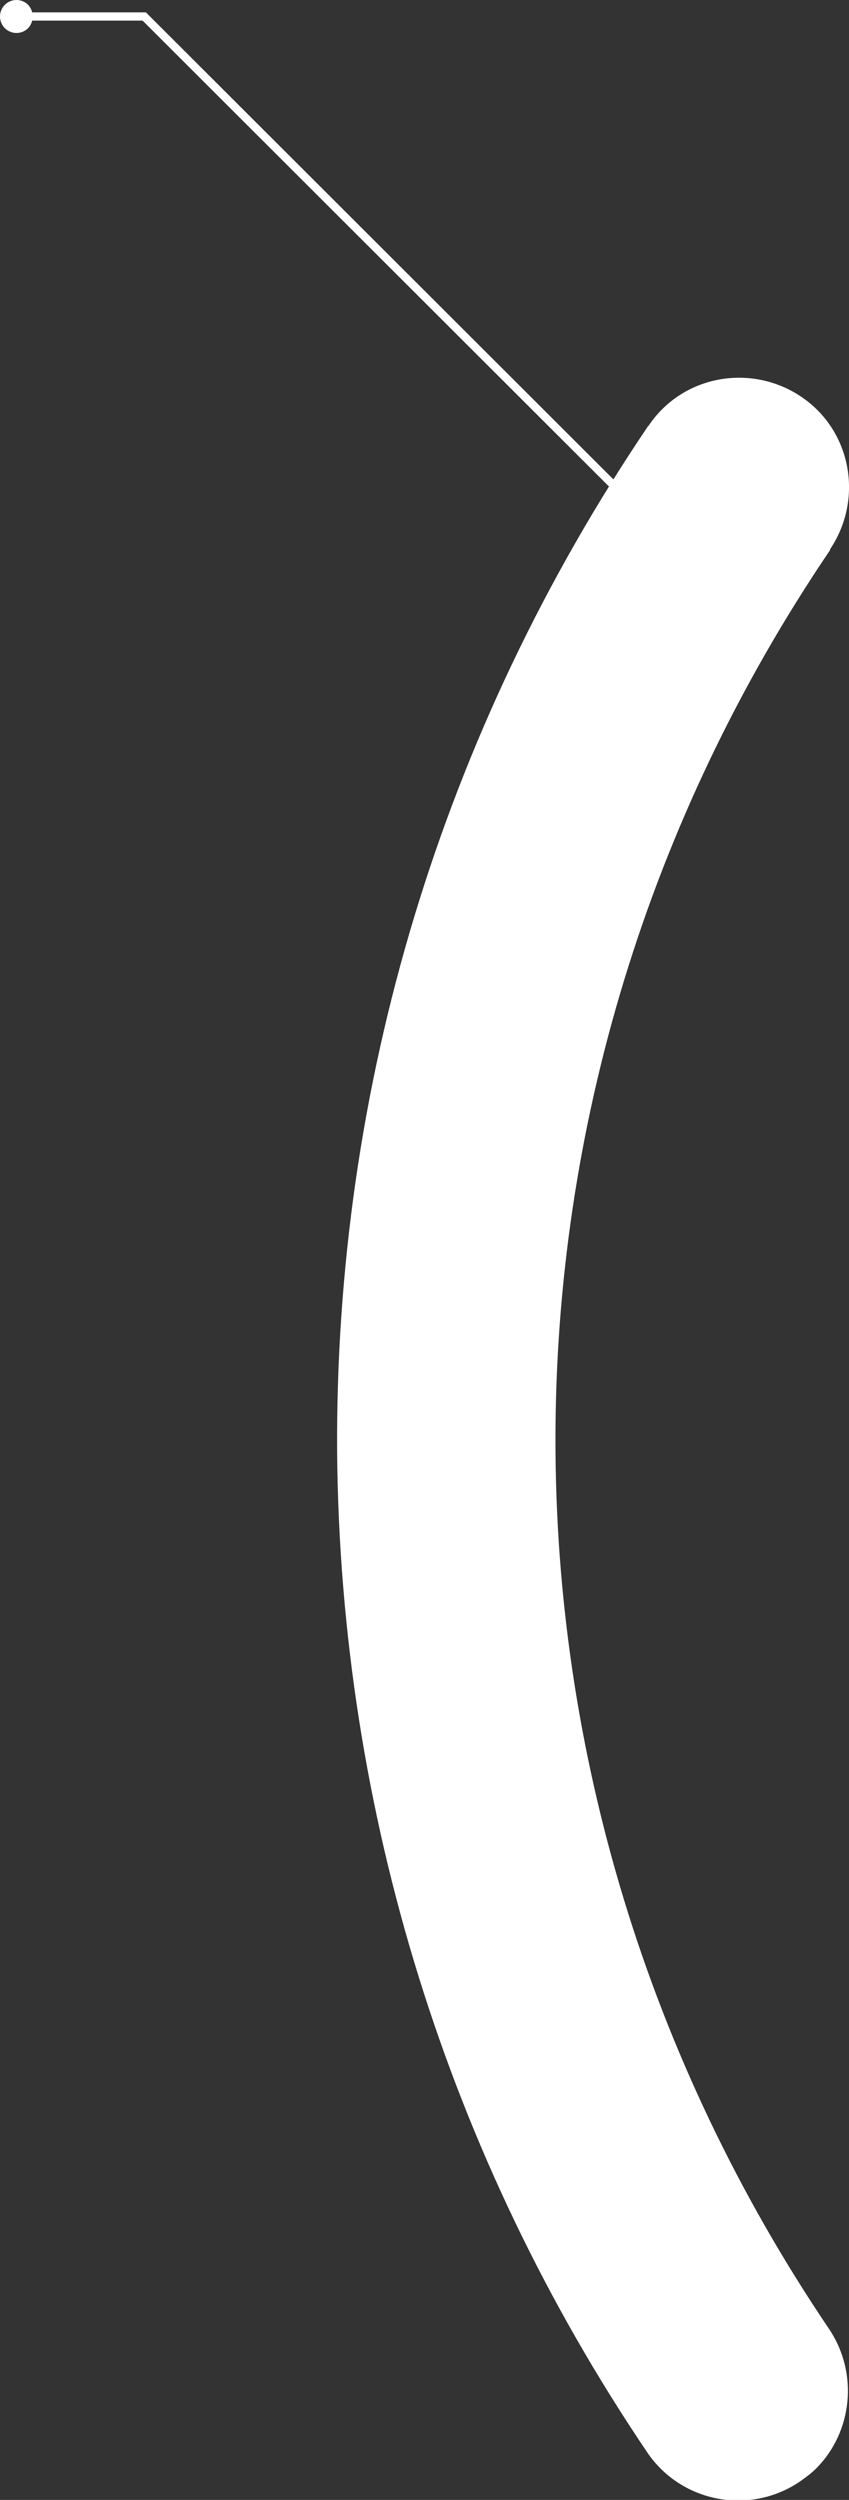 <?xml version="1.0" encoding="utf-8"?>
<!-- Generator: Adobe Illustrator 23.0.5, SVG Export Plug-In . SVG Version: 6.00 Build 0)  -->
<svg version="1.1" id="Слой_1" xmlns="http://www.w3.org/2000/svg" xmlns:xlink="http://www.w3.org/1999/xlink" x="0px" y="0px"
	 viewBox="0 0 103 303.1" style="enable-background:new 0 0 103 303.1;" xml:space="preserve">
<rect x="0" y="0" width="103" height="303.1" fill="#333333" stroke="none"/>
<style type="text/css">
	.st0{fill:#FFFFFF;}
</style>
<g>
	<path class="st0" d="M97,300.9c0.7-0.5,1.4-1,2-1.6c4.4-4.4,5.2-11.5,1.6-16.9c-44.3-65.5-44.3-150.2,0.1-215.7l0-0.1
		c4.1-6.1,2.6-14.4-3.5-18.5c-6.1-4.1-14.4-2.6-18.5,3.5l-0.1,0.1c-25,37-38,80-37.7,124.5c0.4,43.4,13.4,85.3,37.6,121.1
		C82.6,303.4,90.9,305,97,300.9z"/>
	<path class="st0" d="M78.2,63.3l0.7-0.7L17.7,1.5l0,0l0,0H3.9C3.7,0.6,2.9,0,2,0C0.9,0,0,0.9,0,2s0.9,2,2,2c0.9,0,1.7-0.6,1.9-1.5
		h13.4L78.2,63.3z"/>
</g>
</svg>
